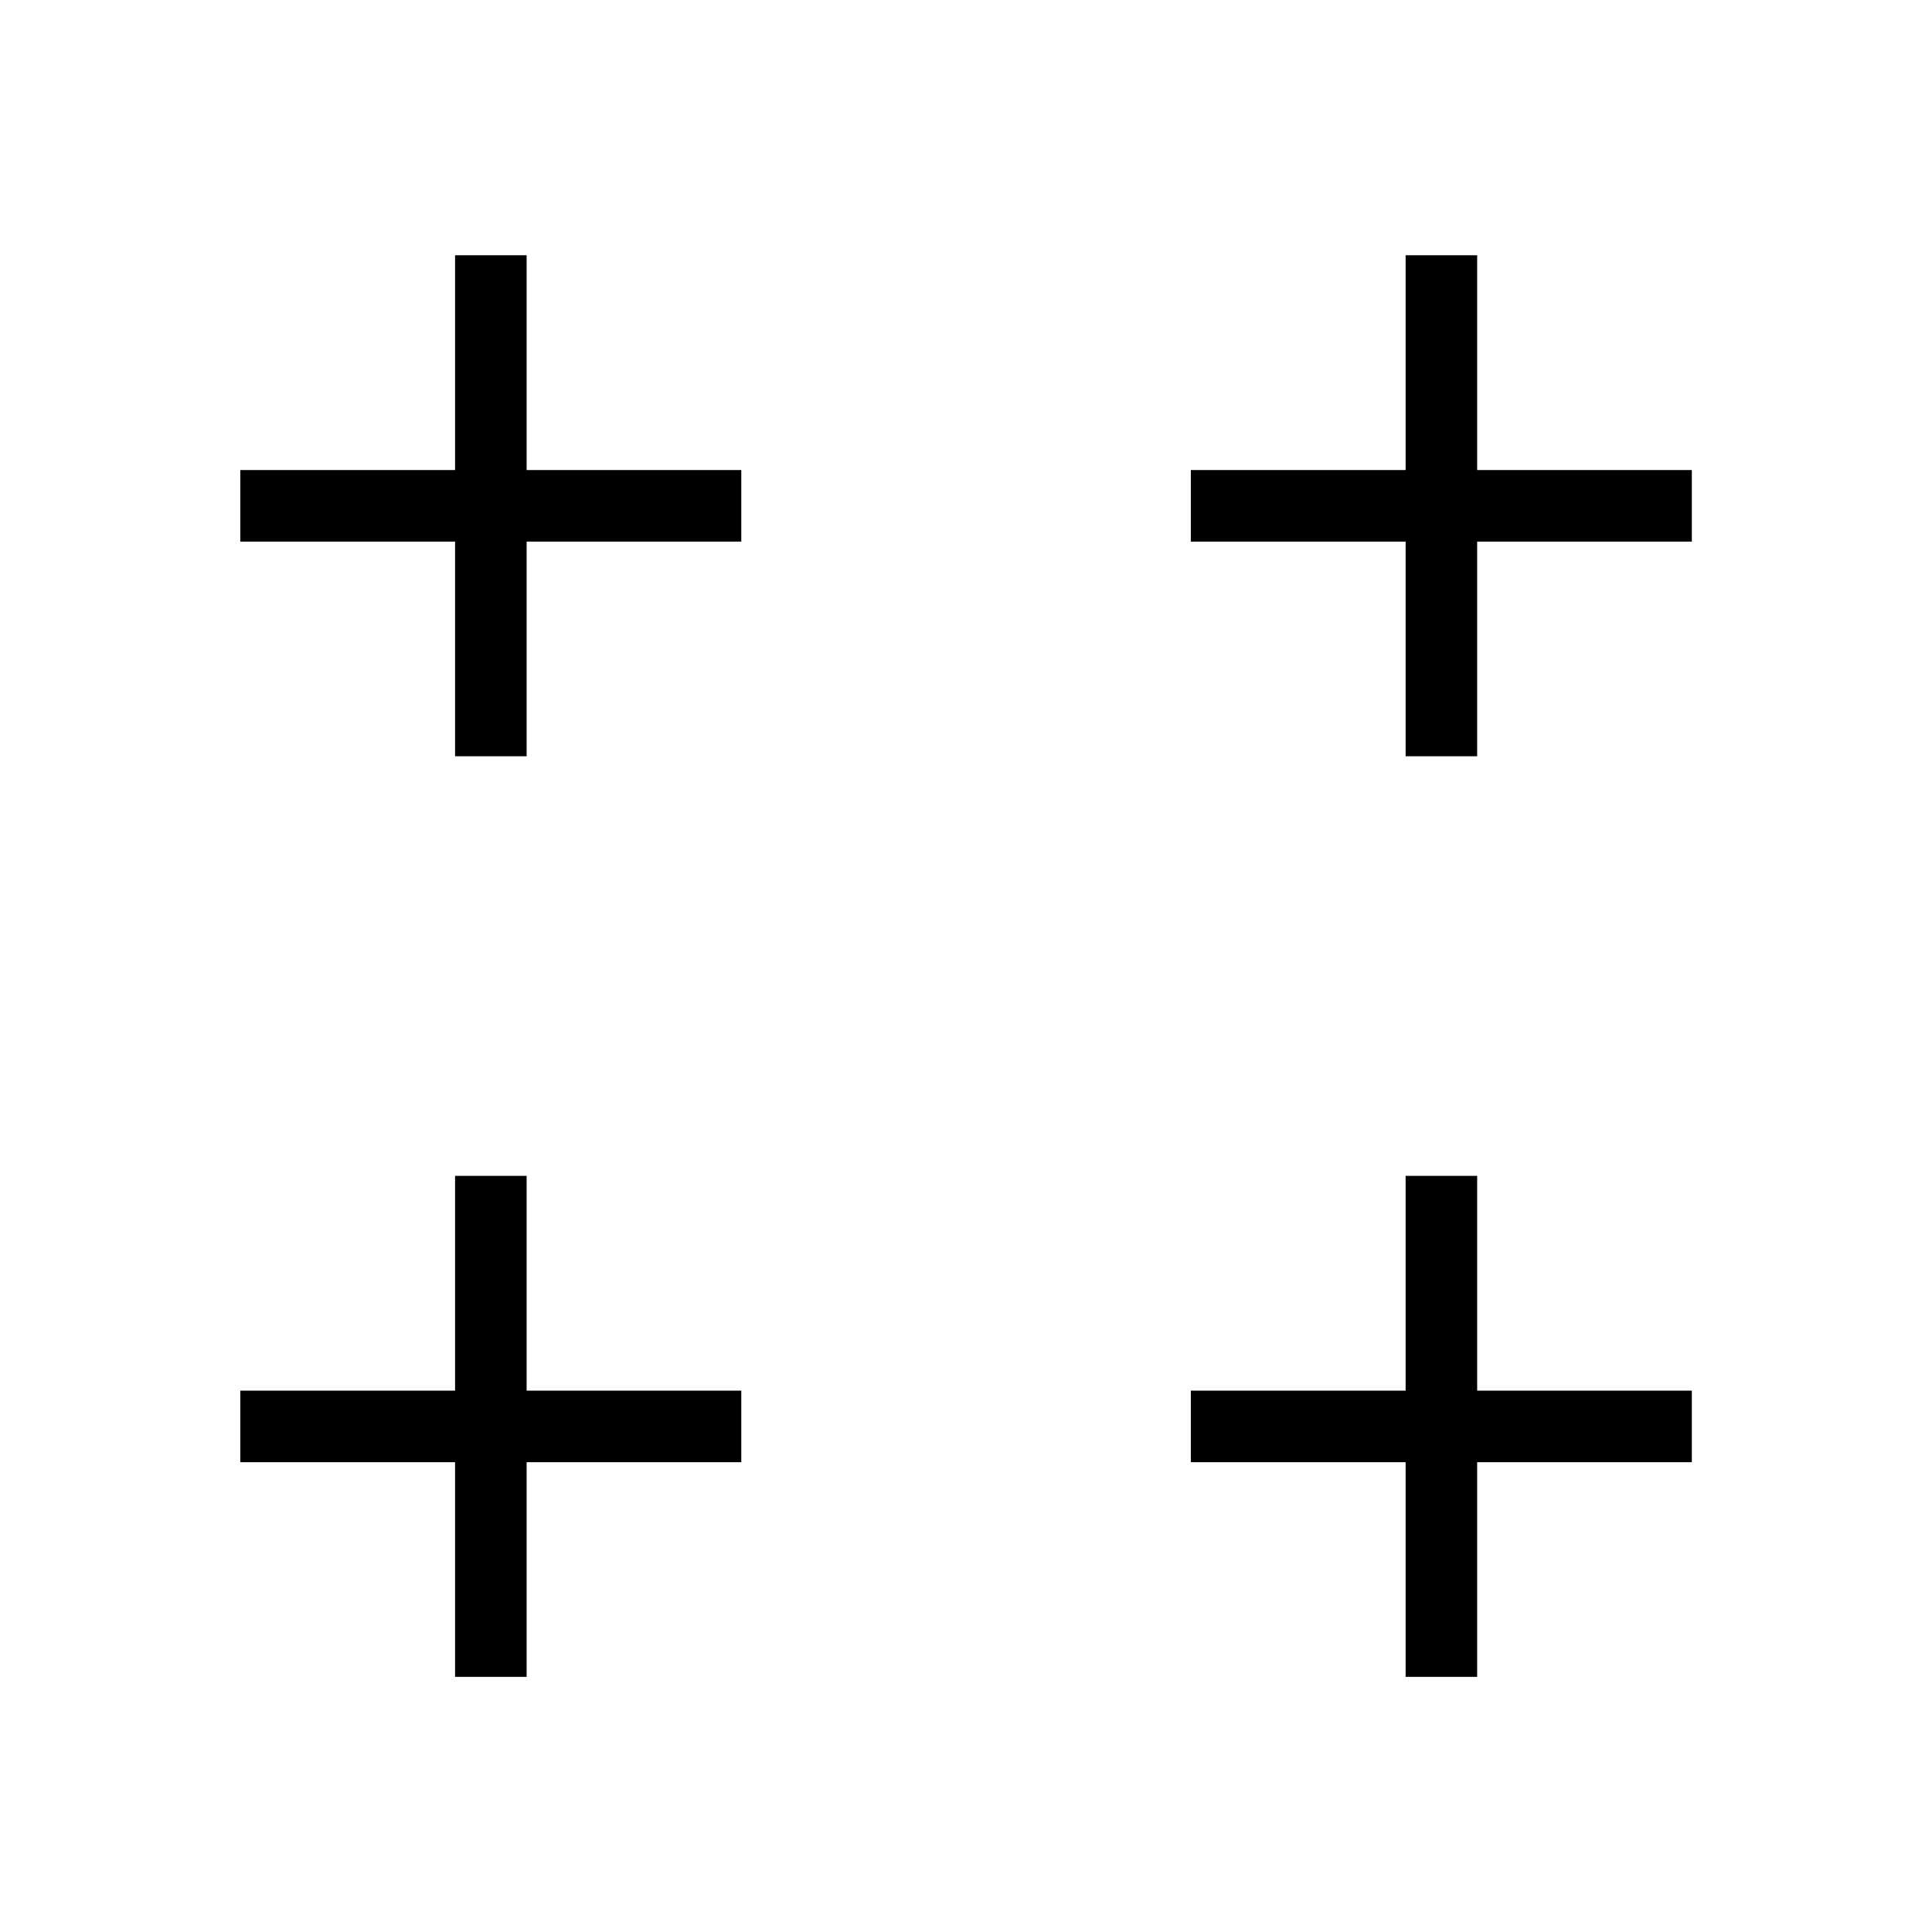 <?xml version="1.0" encoding="utf-8"?>
<!-- Generator: Adobe Illustrator 21.1.0, SVG Export Plug-In . SVG Version: 6.00 Build 0)  -->
<!DOCTYPE svg PUBLIC "-//W3C//DTD SVG 1.1//EN" "http://www.w3.org/Graphics/SVG/1.1/DTD/svg11.dtd">
<svg version="1.1" id="Layer_1" xmlns="http://www.w3.org/2000/svg" xmlns:xlink="http://www.w3.org/1999/xlink" x="0px" y="0px"
	 width="160px" height="160px" viewBox="0 0 160 160" style="enable-background:new 0 0 160 160;" xml:space="preserve">
<style type="text/css">
	.st0{fill:#FFFFFF;}
	.st1{fill:none;stroke:#000000;stroke-width:5.926;stroke-miterlimit:10;}
</style>
<rect class="st0" width="160" height="160"/>
<g>
	<line class="st1" x1="19.9" y1="41.89" x2="61.39" y2="41.89"/>
	<line class="st1" x1="40.65" y1="62.63" x2="40.65" y2="21.14"/>
	<line class="st1" x1="98.62" y1="41.89" x2="140.11" y2="41.89"/>
	<line class="st1" x1="119.37" y1="62.63" x2="119.37" y2="21.14"/>
	<line class="st1" x1="19.9" y1="118.13" x2="61.39" y2="118.13"/>
	<line class="st1" x1="40.65" y1="138.87" x2="40.65" y2="97.38"/>
	<line class="st1" x1="98.62" y1="118.13" x2="140.11" y2="118.13"/>
	<line class="st1" x1="119.37" y1="138.87" x2="119.37" y2="97.38"/>
</g>
</svg>
